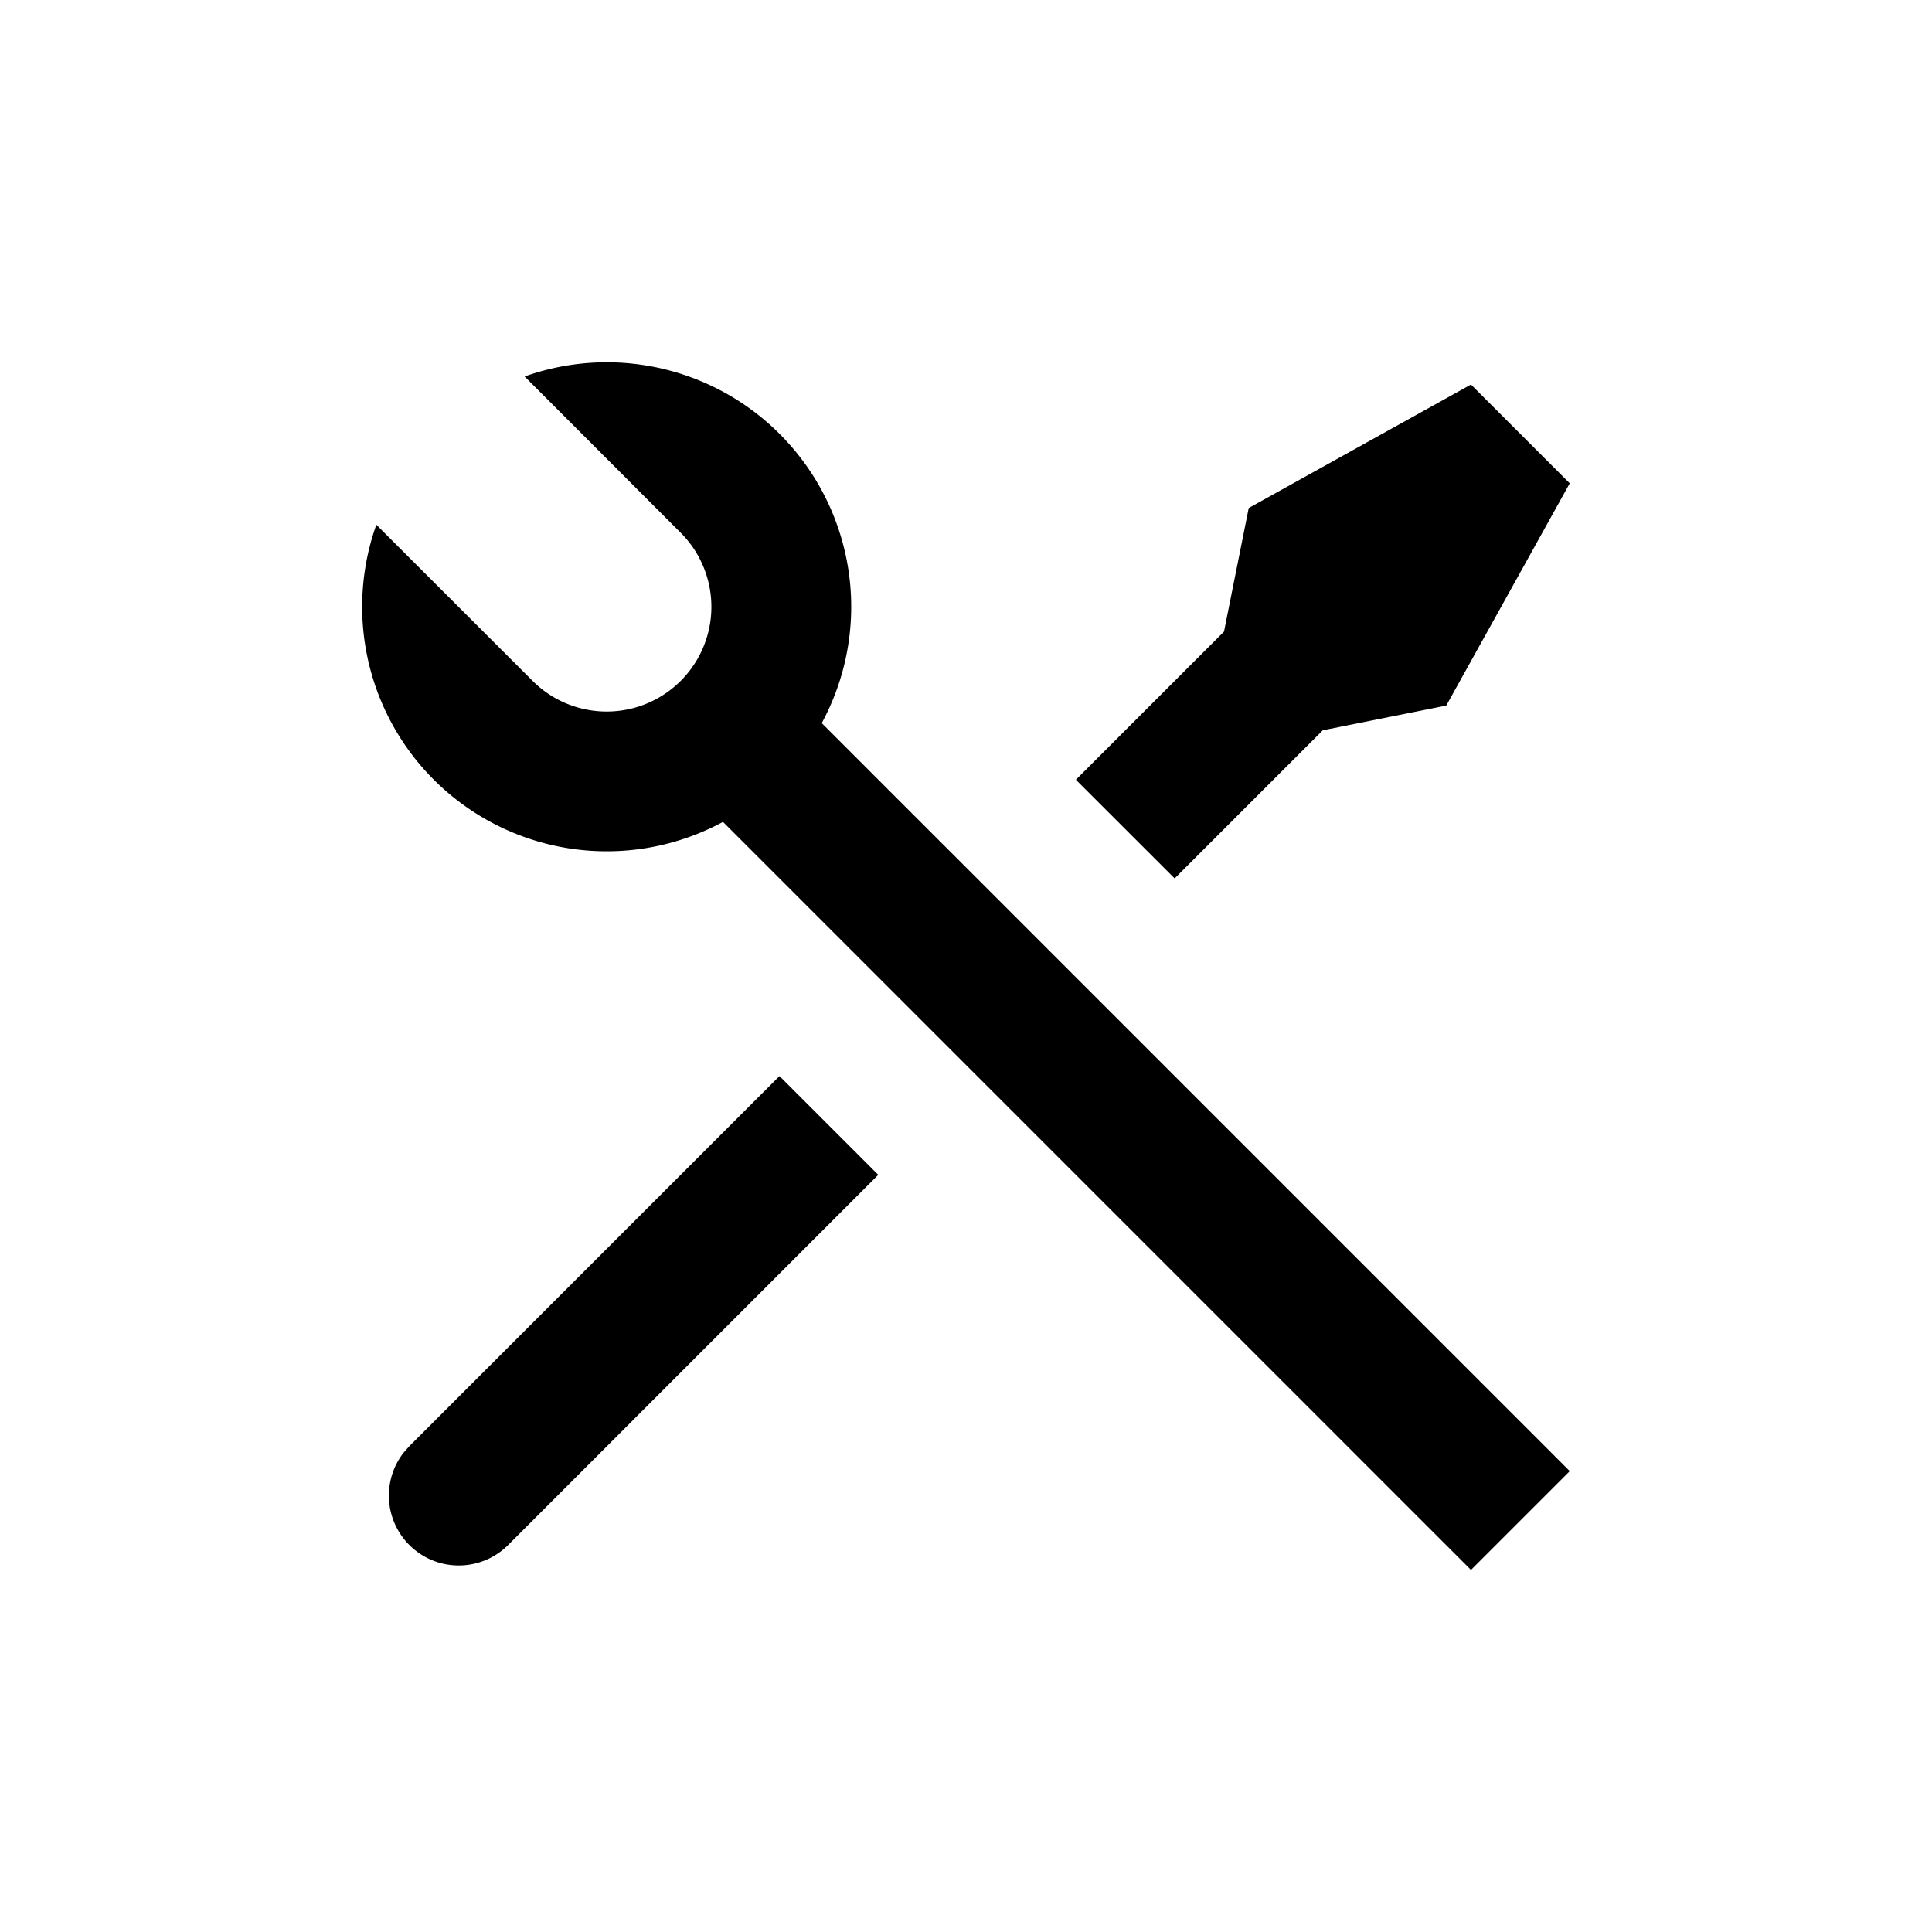 <svg width="24" height="24" fill="none" xmlns="http://www.w3.org/2000/svg"><path d="M6.517 4.677a3.037 3.037 0 0 1 3.691 4.306l9.292 9.292-1.227 1.227-9.292-9.292a3.038 3.038 0 0 1-4.306-3.692l1.941 1.94a1.301 1.301 0 1 0 1.84-1.84l-1.94-1.942h.001Zm8.995 1.634 2.761-1.534L19.5 6.004l-1.534 2.761-1.534.307-1.84 1.84-1.227-1.226 1.84-1.84.307-1.535Zm-5.829 7.056 1.227 1.227-4.6 4.601a.868.868 0 0 1-1.295-1.151l.067-.076 4.601-4.601Z" fill="#000"/></svg>